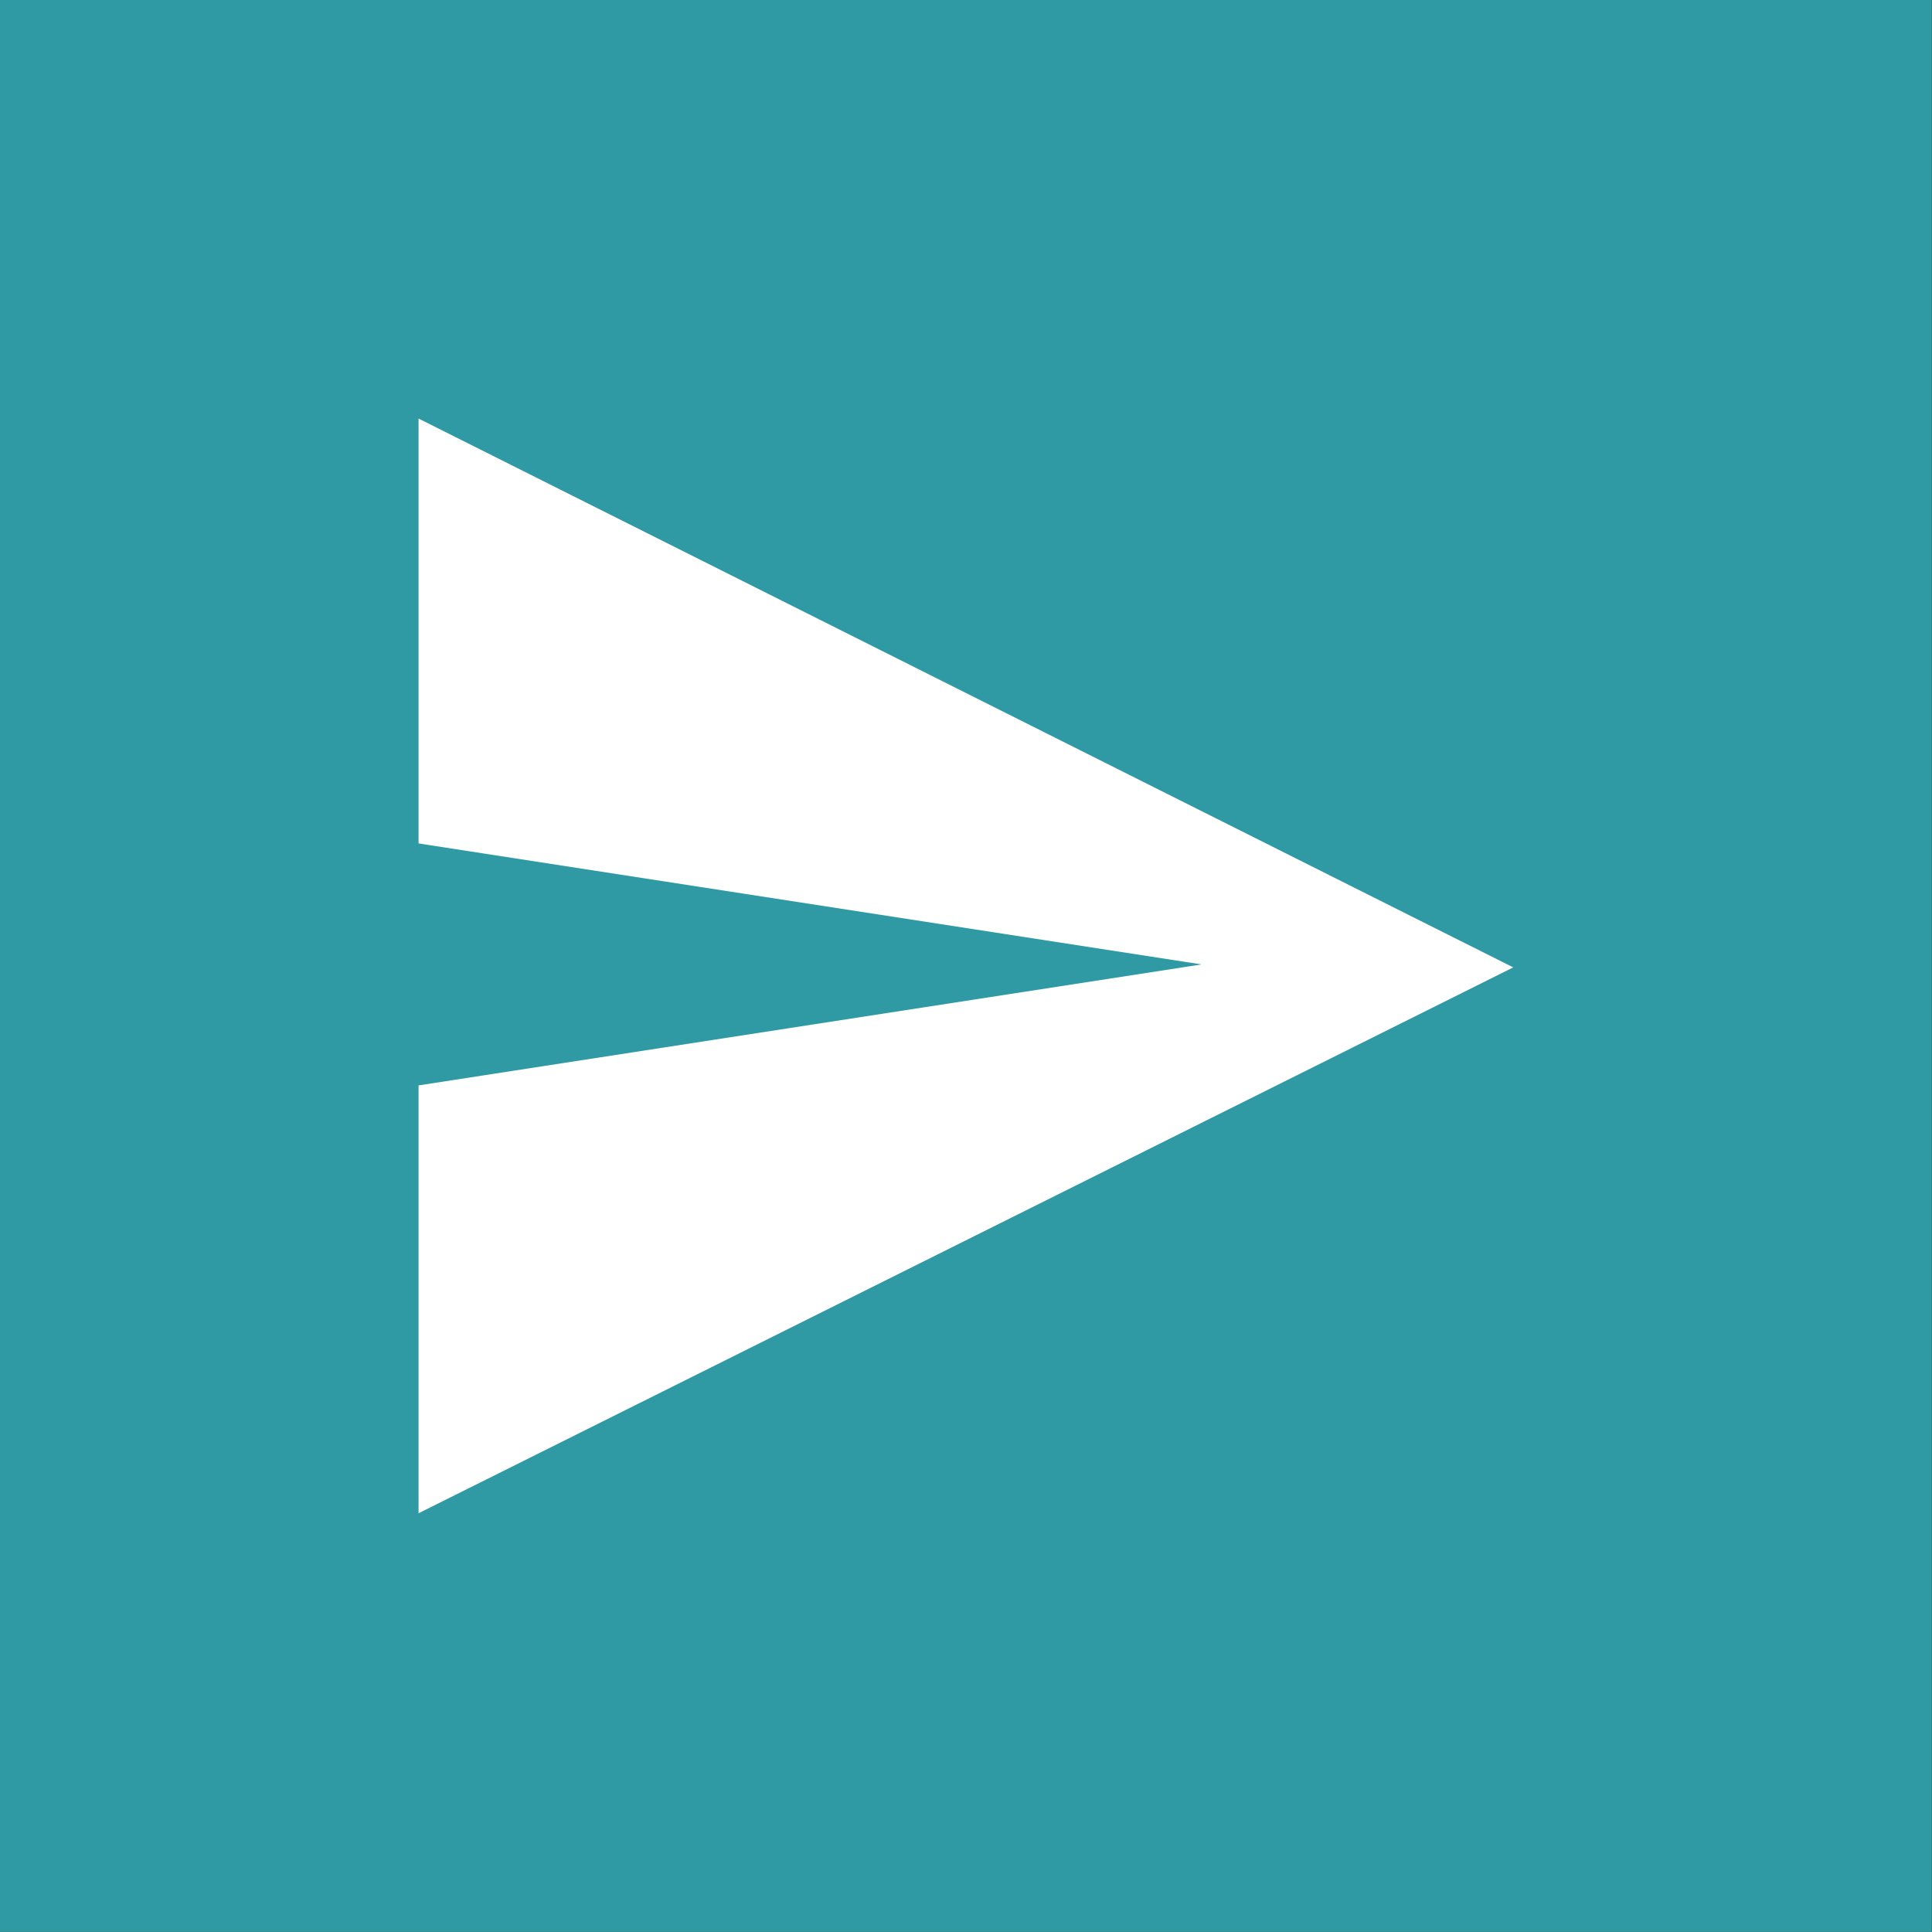 <?xml version="1.0" encoding="utf-8"?>
<svg viewBox="0 0 300.03 300" width="300.03" height="300" xmlns="http://www.w3.org/2000/svg">
    <rect x="0" y="0" width="300.03" height="300" fill="#333333" stroke="none"/>
    <rect class="st0" width="300" height="300" style="fill: rgb(47, 153, 164);" transform="matrix(1, 0, 0, 1, -3.552713678800501e-15, 0)"/>
    <g id="Icons" class="st1" style="display: none; transform-origin: 5.737px -199.45px;" transform="matrix(0.098, 0, 0, 0.998, -5.737, 199.085)">
        <g id="Rounded" class="st2">
            <g id="Editor">
                <polygon id="Path" class="st3" points="5.8,5 60.5,5 60.5,59.7 5.8,59.7" style="fill: none;"/>
                <path class="st4" d="M17.2,21h31.9c1.3,0,2.3-1,2.3-2.3c0-1.3-1-2.3-2.3-2.3H17.2c-1.3,0-2.3,1-2.3,2.3C14.9,20,15.9,21,17.2,21z M44.2,30.1h-27c-1.3,0-2.3,1-2.3,2.3c0,1.3,1,2.3,2.3,2.3h27.6c2.3-0.1,4.3,1.5,4.8,3.8c0.4,2.5-1.2,4.8-3.7,5.3 c-0.2,0-0.5,0.1-0.8,0.1H40V42c0-0.6-0.5-1.1-1.1-1.1c-0.3,0-0.6,0.1-0.8,0.3L34,45.3c-0.4,0.4-0.5,1.2,0,1.6c0,0,0,0,0,0L38,51 c0.4,0.4,1.2,0.5,1.6,0c0.2-0.2,0.3-0.5,0.3-0.8v-1.9h4.5c5,0,9.1-4.1,9.1-9.1c0-0.3,0-0.6,0-0.9C53,33.6,48.9,30,44.2,30.1 L44.2,30.1z M26.3,43.8h-9.1c-1.3-0.1-2.3,0.9-2.4,2.1c-0.1,1.3,0.9,2.3,2.1,2.4c0.1,0,0.2,0,0.3,0h9.1c1.3,0.1,2.3-0.9,2.4-2.1 c0.1-1.3-0.9-2.3-2.1-2.4C26.5,43.8,26.4,43.8,26.3,43.8z" style="clip-rule: evenodd; fill: rgb(255, 255, 255); fill-rule: evenodd;"/>
            </g>
        </g>
    </g>
    <path class="st3" d="M 295.912 207.37 L 300.03 207.37 L 300.03 249.493 L 295.912 249.493 L 295.912 207.37 Z" style="fill: none;" transform="matrix(1, 0, 0, 1, -3.552713678800501e-15, 0)"/>
    <path class="st3" d="M 296.535 276.044 L 298.878 276.044 L 298.878 300 L 296.535 300 L 296.535 276.044 Z" style="fill: none;" transform="matrix(1, 0, 0, 1, -3.552713678800501e-15, 0)"/>
    <path class="st5" d="M 65 235 L 235 150.23 L 65 65 L 65 130.983 L 186.598 149.77 L 65 168.557 L 65 235 Z" style="fill: rgb(255, 255, 255);" transform="matrix(1, 0, 0, 1, -3.552713678800501e-15, 0)"/>
</svg>